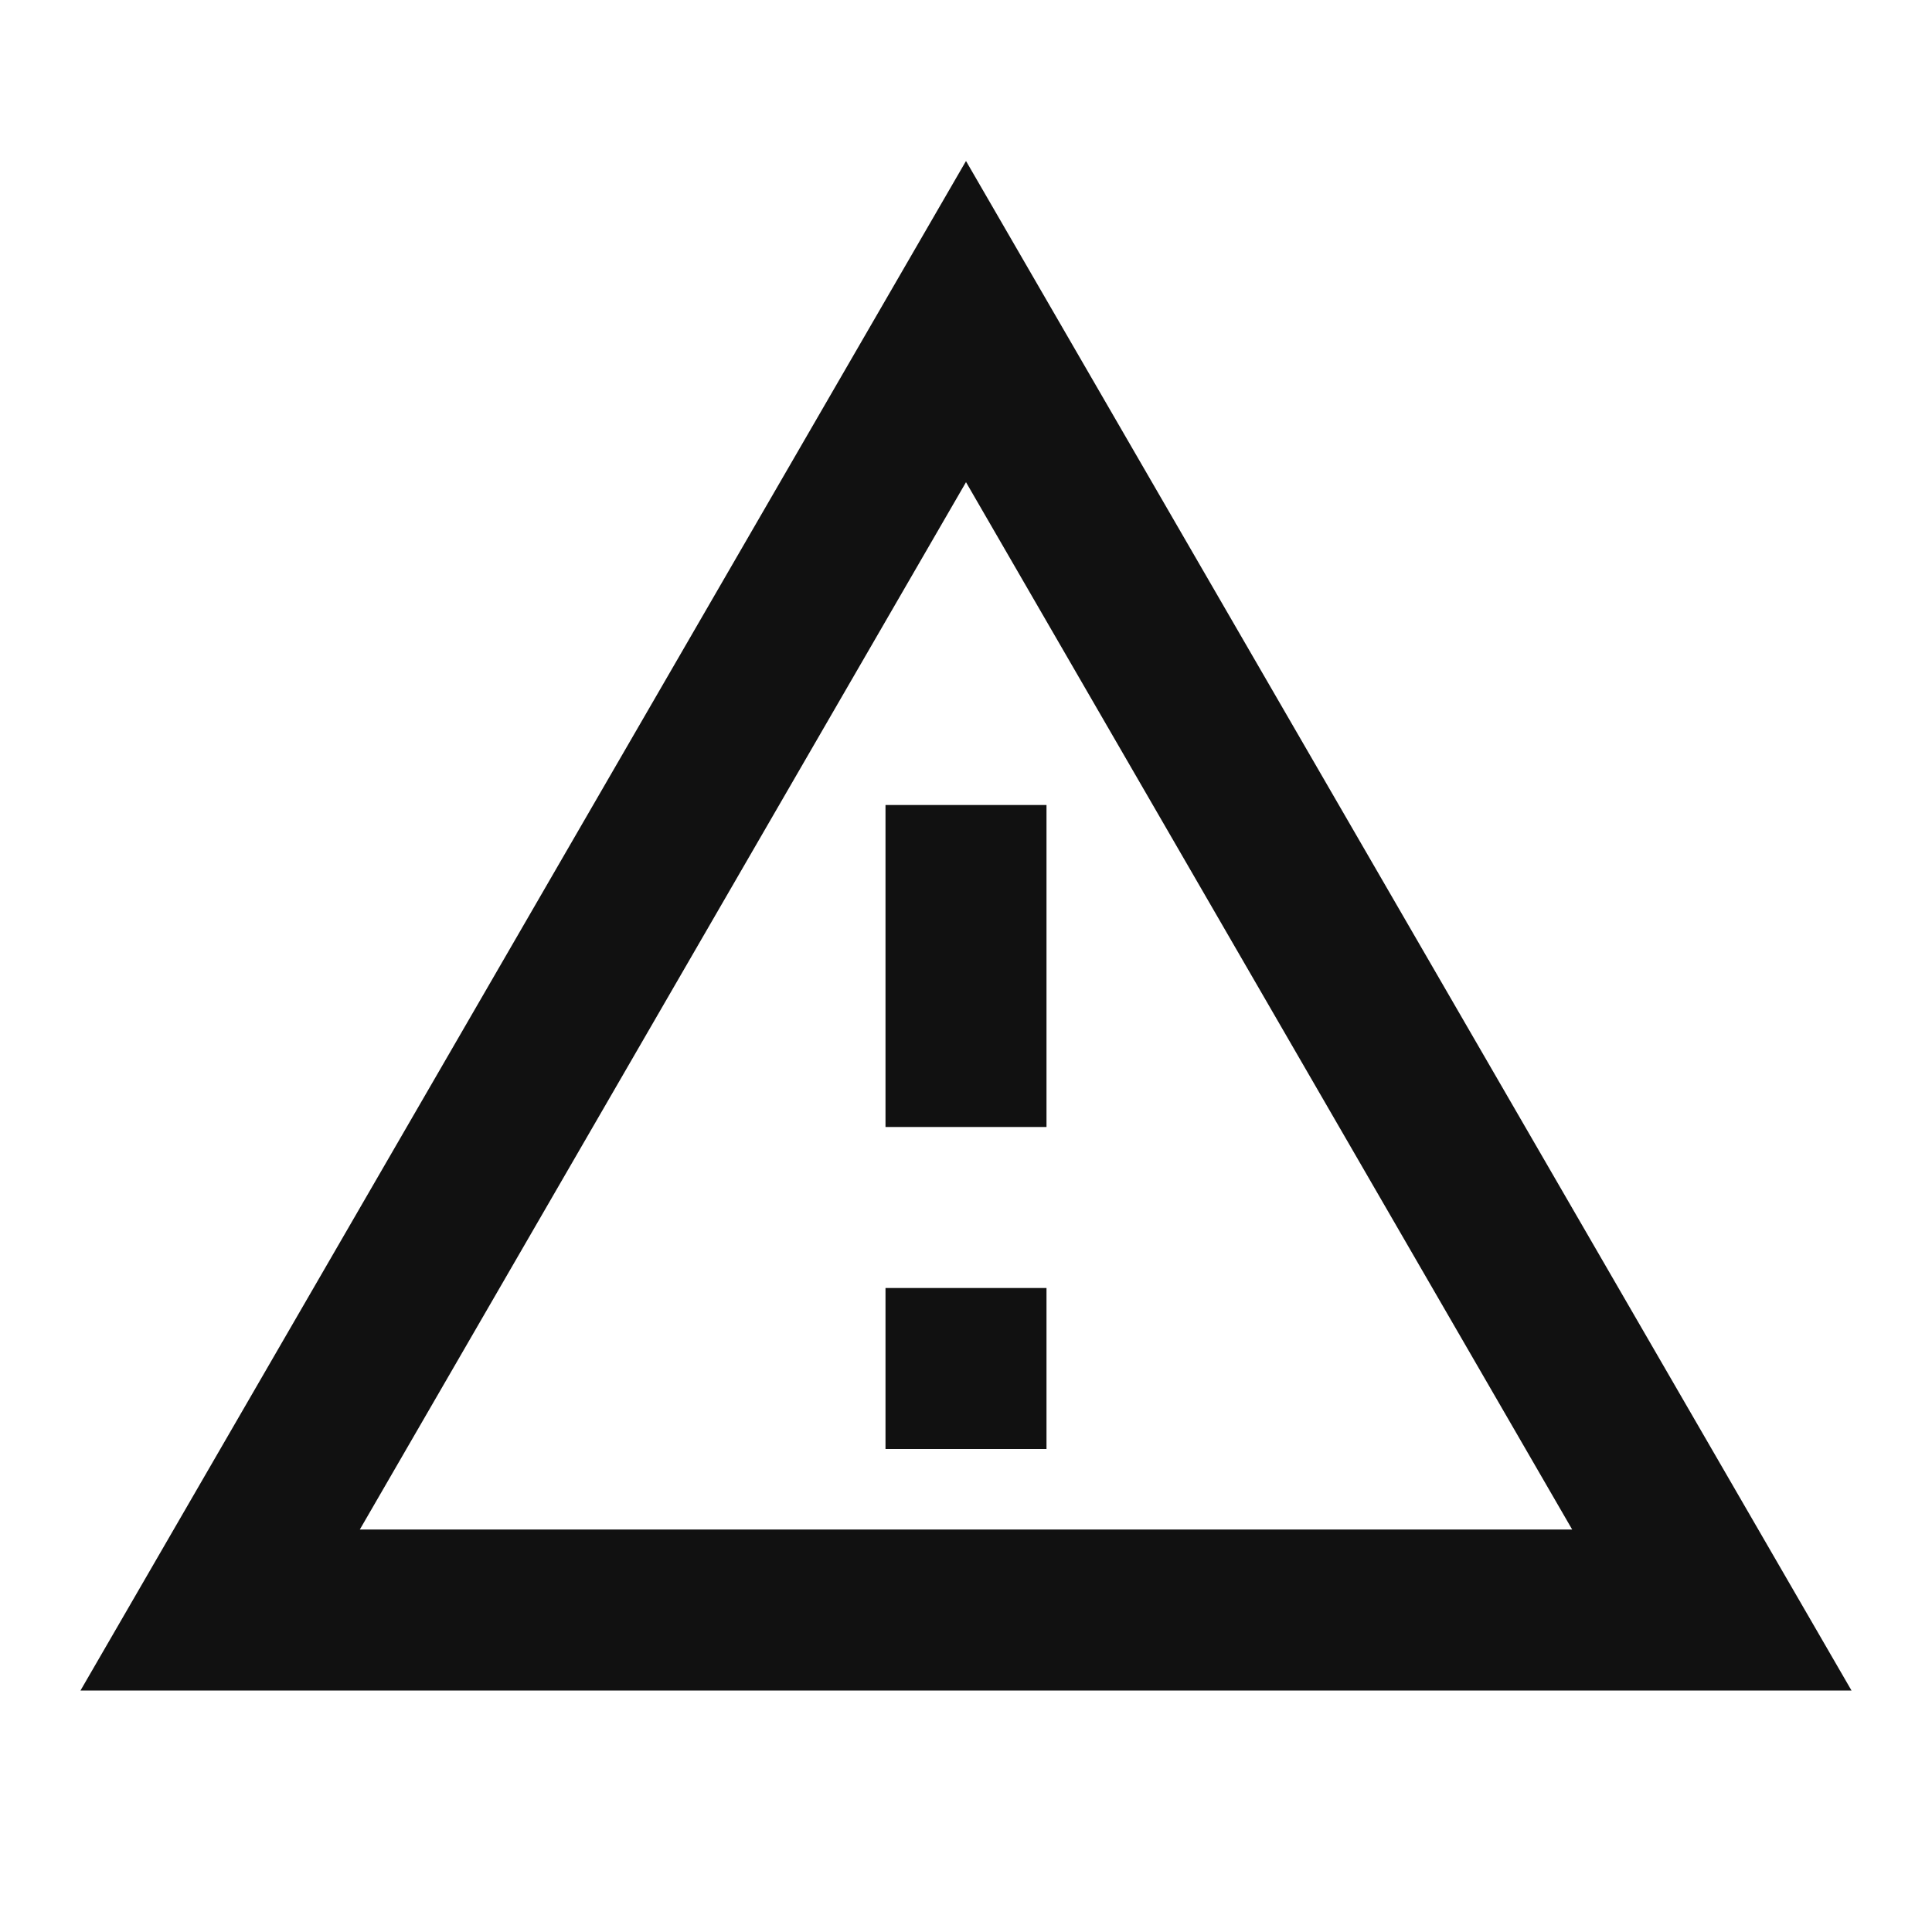 <svg width="24" height="24" viewBox="0 0 24 24" fill="none" xmlns="http://www.w3.org/2000/svg">
<g id="Tipo=Icon, Nome=Aten&#195;&#167;&#195;&#163;o, Estado=Outlined">
<path id="Vector" d="M12 5.99L19.53 19H4.47L12 5.99ZM12 2L1 21H23L12 2ZM13 16H11V18H13V16ZM13 10H11V14H13V10Z" fill="#111111"/>
</g>
</svg>
